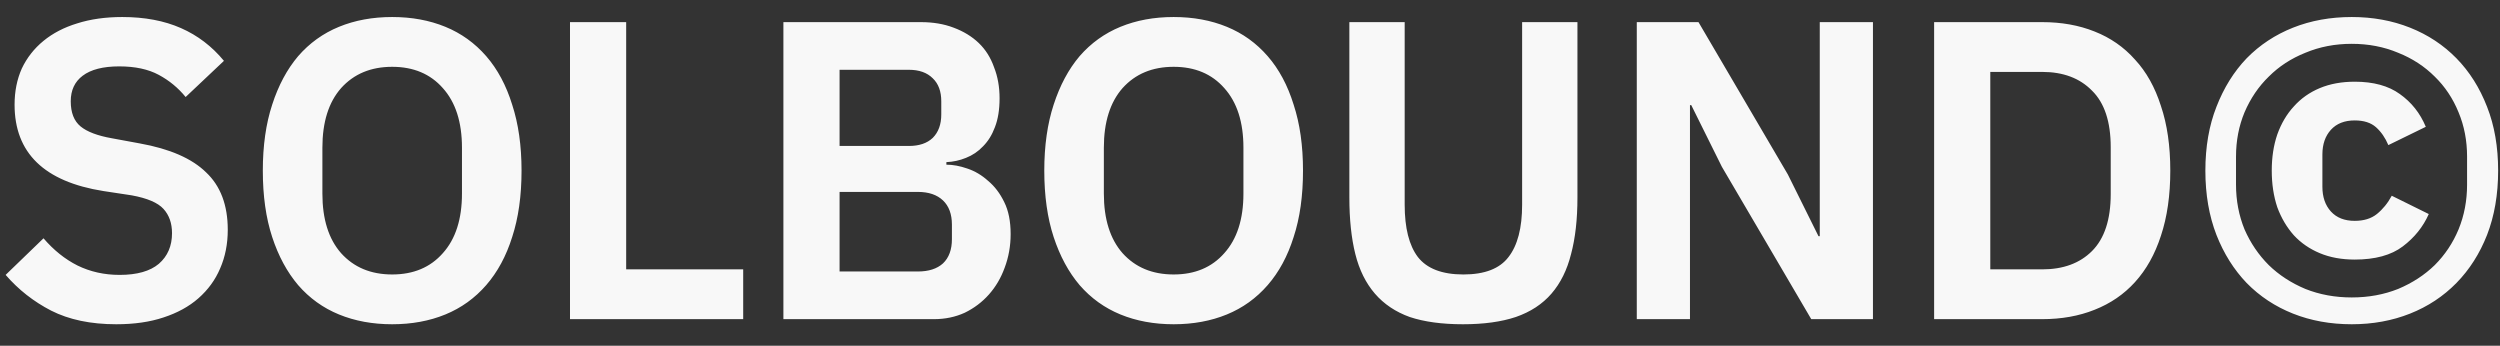<svg width="94" height="13" viewBox="0 0 94 13" fill="none" xmlns="http://www.w3.org/2000/svg">
<rect x="0" y="0" width="94" height="13" fill="#333333" stroke="none"/>
<path d="M4.372 12.192C3.412 12.192 2.596 12.021 1.924 11.68C1.263 11.339 0.692 10.891 0.212 10.336L1.636 8.96C2.02 9.408 2.447 9.749 2.916 9.984C3.396 10.219 3.924 10.336 4.5 10.336C5.151 10.336 5.642 10.197 5.972 9.92C6.303 9.632 6.468 9.248 6.468 8.768C6.468 8.395 6.362 8.091 6.148 7.856C5.935 7.621 5.535 7.451 4.948 7.344L3.892 7.184C1.663 6.832 0.548 5.749 0.548 3.936C0.548 3.435 0.639 2.981 0.82 2.576C1.012 2.171 1.284 1.824 1.636 1.536C1.988 1.248 2.41 1.029 2.9 0.88C3.402 0.72 3.967 0.64 4.596 0.64C5.439 0.64 6.175 0.779 6.804 1.056C7.434 1.333 7.972 1.744 8.42 2.288L6.98 3.648C6.703 3.307 6.367 3.029 5.972 2.816C5.578 2.603 5.082 2.496 4.484 2.496C3.876 2.496 3.418 2.613 3.108 2.848C2.81 3.072 2.66 3.392 2.66 3.808C2.66 4.235 2.783 4.549 3.028 4.752C3.274 4.955 3.668 5.104 4.212 5.2L5.252 5.392C6.383 5.595 7.215 5.957 7.748 6.48C8.292 6.992 8.564 7.712 8.564 8.64C8.564 9.173 8.468 9.659 8.276 10.096C8.095 10.523 7.823 10.896 7.46 11.216C7.108 11.525 6.671 11.765 6.148 11.936C5.636 12.107 5.044 12.192 4.372 12.192ZM14.746 12.192C14.01 12.192 13.343 12.069 12.746 11.824C12.148 11.579 11.636 11.211 11.21 10.72C10.794 10.229 10.468 9.627 10.234 8.912C9.999 8.197 9.882 7.365 9.882 6.416C9.882 5.477 9.999 4.651 10.234 3.936C10.468 3.211 10.794 2.603 11.21 2.112C11.636 1.621 12.148 1.253 12.746 1.008C13.343 0.763 14.01 0.64 14.746 0.64C15.482 0.64 16.148 0.763 16.746 1.008C17.343 1.253 17.855 1.621 18.282 2.112C18.708 2.603 19.034 3.211 19.258 3.936C19.492 4.651 19.61 5.477 19.61 6.416C19.61 7.365 19.492 8.197 19.258 8.912C19.034 9.627 18.708 10.229 18.282 10.72C17.855 11.211 17.343 11.579 16.746 11.824C16.148 12.069 15.482 12.192 14.746 12.192ZM14.746 10.32C15.546 10.32 16.18 10.053 16.65 9.52C17.13 8.987 17.37 8.24 17.37 7.28V5.552C17.37 4.592 17.13 3.845 16.65 3.312C16.18 2.779 15.546 2.512 14.746 2.512C13.946 2.512 13.306 2.779 12.826 3.312C12.356 3.845 12.122 4.592 12.122 5.552V7.28C12.122 8.24 12.356 8.987 12.826 9.52C13.306 10.053 13.946 10.32 14.746 10.32ZM21.432 12V0.832H23.544V10.128H27.944V12H21.432ZM29.456 0.832H34.624C35.083 0.832 35.493 0.901 35.856 1.04C36.229 1.179 36.544 1.371 36.8 1.616C37.056 1.861 37.248 2.165 37.376 2.528C37.515 2.88 37.584 3.269 37.584 3.696C37.584 4.123 37.525 4.485 37.408 4.784C37.301 5.072 37.152 5.312 36.96 5.504C36.779 5.696 36.565 5.84 36.32 5.936C36.085 6.032 35.84 6.085 35.584 6.096V6.192C35.829 6.192 36.091 6.24 36.368 6.336C36.656 6.432 36.917 6.587 37.152 6.8C37.397 7.003 37.6 7.269 37.76 7.6C37.92 7.92 38 8.32 38 8.8C38 9.248 37.925 9.669 37.776 10.064C37.637 10.448 37.44 10.784 37.184 11.072C36.928 11.36 36.624 11.589 36.272 11.76C35.92 11.92 35.536 12 35.12 12H29.456V0.832ZM31.568 10.208H34.512C34.917 10.208 35.232 10.107 35.456 9.904C35.68 9.691 35.792 9.387 35.792 8.992V8.448C35.792 8.053 35.68 7.749 35.456 7.536C35.232 7.323 34.917 7.216 34.512 7.216H31.568V10.208ZM31.568 5.488H34.176C34.56 5.488 34.859 5.387 35.072 5.184C35.285 4.971 35.392 4.677 35.392 4.304V3.808C35.392 3.435 35.285 3.147 35.072 2.944C34.859 2.731 34.56 2.624 34.176 2.624H31.568V5.488ZM44.129 12.192C43.393 12.192 42.727 12.069 42.129 11.824C41.532 11.579 41.02 11.211 40.593 10.72C40.177 10.229 39.852 9.627 39.617 8.912C39.383 8.197 39.265 7.365 39.265 6.416C39.265 5.477 39.383 4.651 39.617 3.936C39.852 3.211 40.177 2.603 40.593 2.112C41.02 1.621 41.532 1.253 42.129 1.008C42.727 0.763 43.393 0.64 44.129 0.64C44.865 0.64 45.532 0.763 46.129 1.008C46.727 1.253 47.239 1.621 47.665 2.112C48.092 2.603 48.417 3.211 48.641 3.936C48.876 4.651 48.993 5.477 48.993 6.416C48.993 7.365 48.876 8.197 48.641 8.912C48.417 9.627 48.092 10.229 47.665 10.72C47.239 11.211 46.727 11.579 46.129 11.824C45.532 12.069 44.865 12.192 44.129 12.192ZM44.129 10.32C44.929 10.32 45.564 10.053 46.033 9.52C46.513 8.987 46.753 8.24 46.753 7.28V5.552C46.753 4.592 46.513 3.845 46.033 3.312C45.564 2.779 44.929 2.512 44.129 2.512C43.329 2.512 42.689 2.779 42.209 3.312C41.74 3.845 41.505 4.592 41.505 5.552V7.28C41.505 8.24 41.74 8.987 42.209 9.52C42.689 10.053 43.329 10.32 44.129 10.32ZM52.816 0.832V7.696C52.816 8.571 52.981 9.227 53.312 9.664C53.653 10.101 54.224 10.32 55.024 10.32C55.824 10.32 56.389 10.101 56.72 9.664C57.061 9.227 57.232 8.571 57.232 7.696V0.832H59.312V7.424C59.312 8.245 59.232 8.955 59.072 9.552C58.923 10.149 58.677 10.645 58.336 11.04C57.995 11.435 57.547 11.728 56.992 11.92C56.448 12.101 55.787 12.192 55.008 12.192C54.219 12.192 53.552 12.101 53.008 11.92C52.475 11.728 52.037 11.435 51.696 11.04C51.355 10.645 51.109 10.149 50.96 9.552C50.811 8.955 50.736 8.245 50.736 7.424V0.832H52.816ZM64.743 6.272L63.591 3.952H63.543V12H61.543V0.832H63.863L67.223 6.56L68.375 8.88H68.423V0.832H70.423V12H68.103L64.743 6.272ZM72.723 0.832H76.787C77.512 0.832 78.168 0.949 78.755 1.184C79.352 1.419 79.859 1.771 80.275 2.24C80.702 2.699 81.027 3.28 81.251 3.984C81.486 4.677 81.603 5.488 81.603 6.416C81.603 7.344 81.486 8.16 81.251 8.864C81.027 9.557 80.702 10.139 80.275 10.608C79.859 11.067 79.352 11.413 78.755 11.648C78.168 11.883 77.512 12 76.787 12H72.723V0.832ZM76.787 10.128C77.576 10.128 78.2 9.899 78.659 9.44C79.128 8.971 79.363 8.256 79.363 7.296V5.536C79.363 4.576 79.128 3.867 78.659 3.408C78.2 2.939 77.576 2.704 76.787 2.704H74.835V10.128H76.787ZM88.426 12.192C87.626 12.192 86.89 12.059 86.218 11.792C85.546 11.525 84.965 11.141 84.474 10.64C83.994 10.139 83.615 9.536 83.338 8.832C83.061 8.117 82.922 7.312 82.922 6.416C82.922 5.52 83.061 4.72 83.338 4.016C83.615 3.301 83.994 2.693 84.474 2.192C84.965 1.691 85.546 1.307 86.218 1.04C86.89 0.773 87.626 0.64 88.426 0.64C89.216 0.64 89.946 0.773 90.618 1.04C91.29 1.307 91.871 1.691 92.362 2.192C92.853 2.693 93.237 3.301 93.514 4.016C93.791 4.72 93.93 5.52 93.93 6.416C93.93 7.312 93.791 8.117 93.514 8.832C93.237 9.536 92.853 10.139 92.362 10.64C91.871 11.141 91.29 11.525 90.618 11.792C89.946 12.059 89.216 12.192 88.426 12.192ZM88.426 11.184C89.055 11.184 89.637 11.077 90.17 10.864C90.704 10.64 91.162 10.341 91.546 9.968C91.93 9.584 92.229 9.136 92.442 8.624C92.656 8.101 92.762 7.541 92.762 6.944V5.888C92.762 5.291 92.656 4.736 92.442 4.224C92.229 3.701 91.93 3.253 91.546 2.88C91.162 2.496 90.704 2.197 90.17 1.984C89.637 1.76 89.055 1.648 88.426 1.648C87.797 1.648 87.216 1.76 86.682 1.984C86.149 2.197 85.69 2.496 85.306 2.88C84.922 3.253 84.618 3.701 84.394 4.224C84.181 4.736 84.074 5.291 84.074 5.888V6.944C84.074 7.541 84.181 8.101 84.394 8.624C84.618 9.136 84.922 9.584 85.306 9.968C85.69 10.341 86.149 10.64 86.682 10.864C87.216 11.077 87.797 11.184 88.426 11.184ZM88.538 9.76C88.047 9.76 87.61 9.68 87.226 9.52C86.842 9.36 86.517 9.136 86.25 8.848C85.984 8.549 85.775 8.197 85.626 7.792C85.487 7.376 85.418 6.917 85.418 6.416C85.418 5.915 85.487 5.461 85.626 5.056C85.775 4.64 85.984 4.288 86.25 4C86.517 3.701 86.842 3.472 87.226 3.312C87.61 3.152 88.047 3.072 88.538 3.072C89.242 3.072 89.808 3.227 90.234 3.536C90.671 3.845 90.997 4.256 91.21 4.768L89.802 5.456C89.685 5.179 89.53 4.955 89.338 4.784C89.146 4.613 88.879 4.528 88.538 4.528C88.154 4.528 87.856 4.645 87.642 4.88C87.429 5.115 87.322 5.424 87.322 5.808V7.024C87.322 7.408 87.429 7.717 87.642 7.952C87.856 8.187 88.154 8.304 88.538 8.304C88.879 8.304 89.157 8.219 89.37 8.048C89.594 7.867 89.781 7.637 89.93 7.36L91.322 8.048C91.109 8.528 90.784 8.933 90.346 9.264C89.909 9.595 89.306 9.76 88.538 9.76Z" fill="#F8F8F8"/>
</svg>
